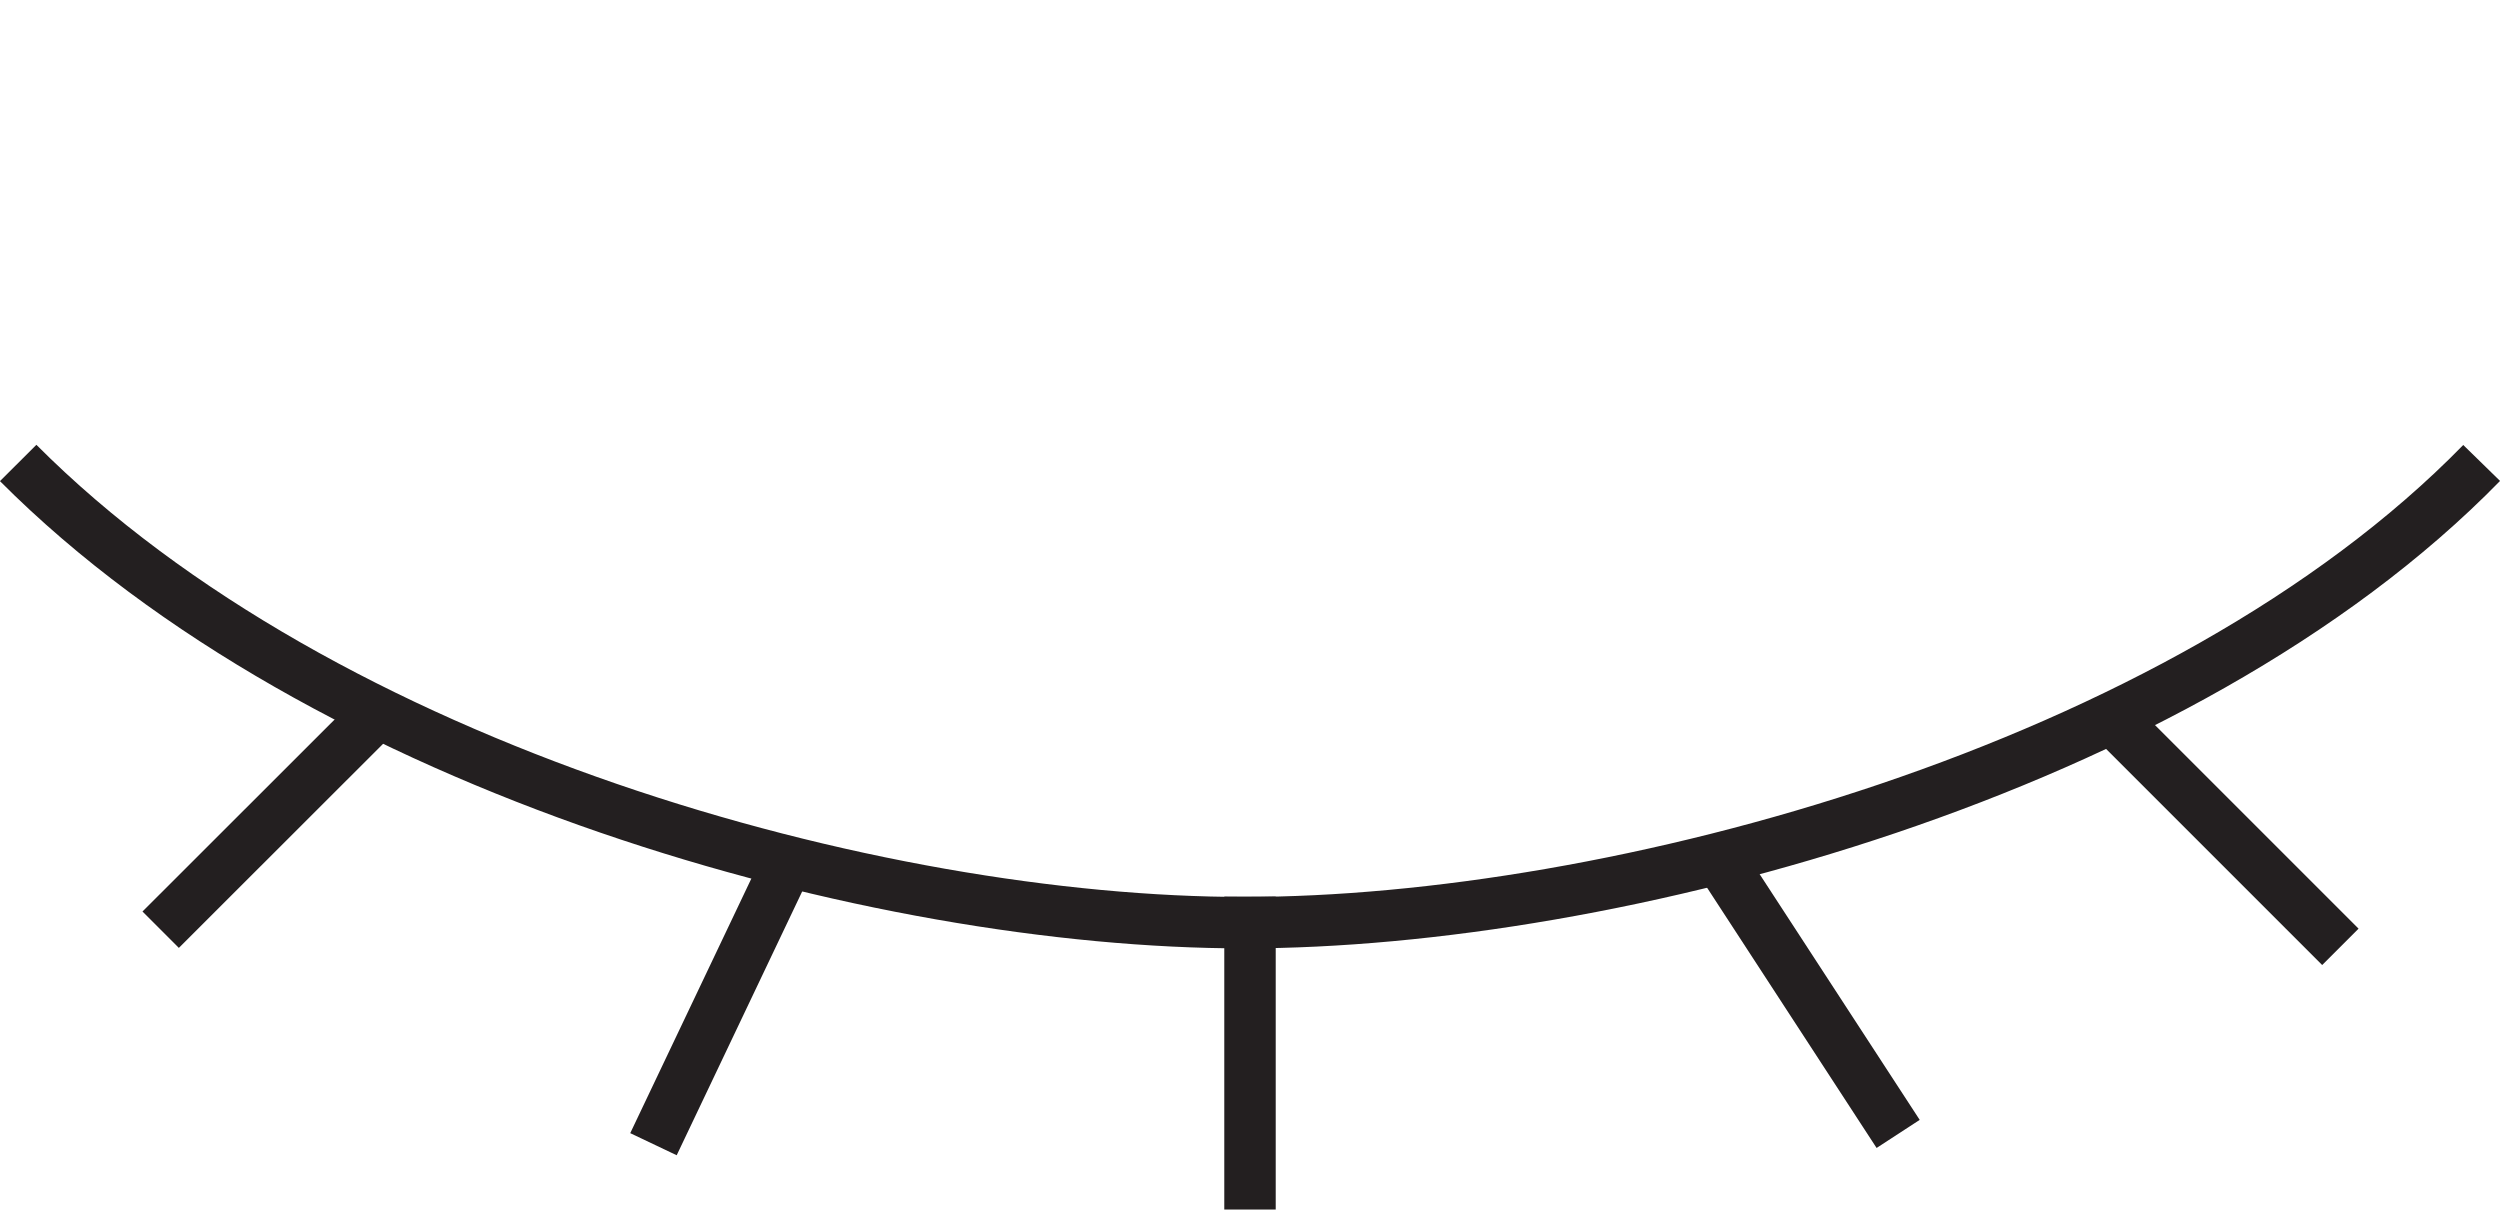 <svg xmlns="http://www.w3.org/2000/svg" viewBox="0 0 145.8 70.54"><defs><style>.cls-1,.cls-2{fill:none;}.cls-1{stroke:#231f20;stroke-miterlimit:10;stroke-width:3px;}</style></defs><title>no-view_1</title><g id="Слой_2" data-name="Слой 2"><g id="ShowPassword"><path class="cls-1" d="M1.06,27c17.88,17.94,50.06,26.81,71.5,26.81S127.15,45,144.73,27"/><line class="cls-1" x1="72.9" y1="52.29" x2="72.9" y2="70.54"/><line class="cls-1" x1="123.59" y1="42.32" x2="136.49" y2="55.22"/><line class="cls-1" x1="22.28" y1="41.32" x2="9.37" y2="54.22"/><line class="cls-1" x1="45.95" y1="50.25" x2="38.11" y2="66.73"/><line class="cls-1" x1="100.74" y1="50.84" x2="110.7" y2="66.13"/><path class="cls-2" d="M1.06,27C18.94,8.26,50.59,0,72,0s55.12,8.26,72.7,27"/></g></g></svg>